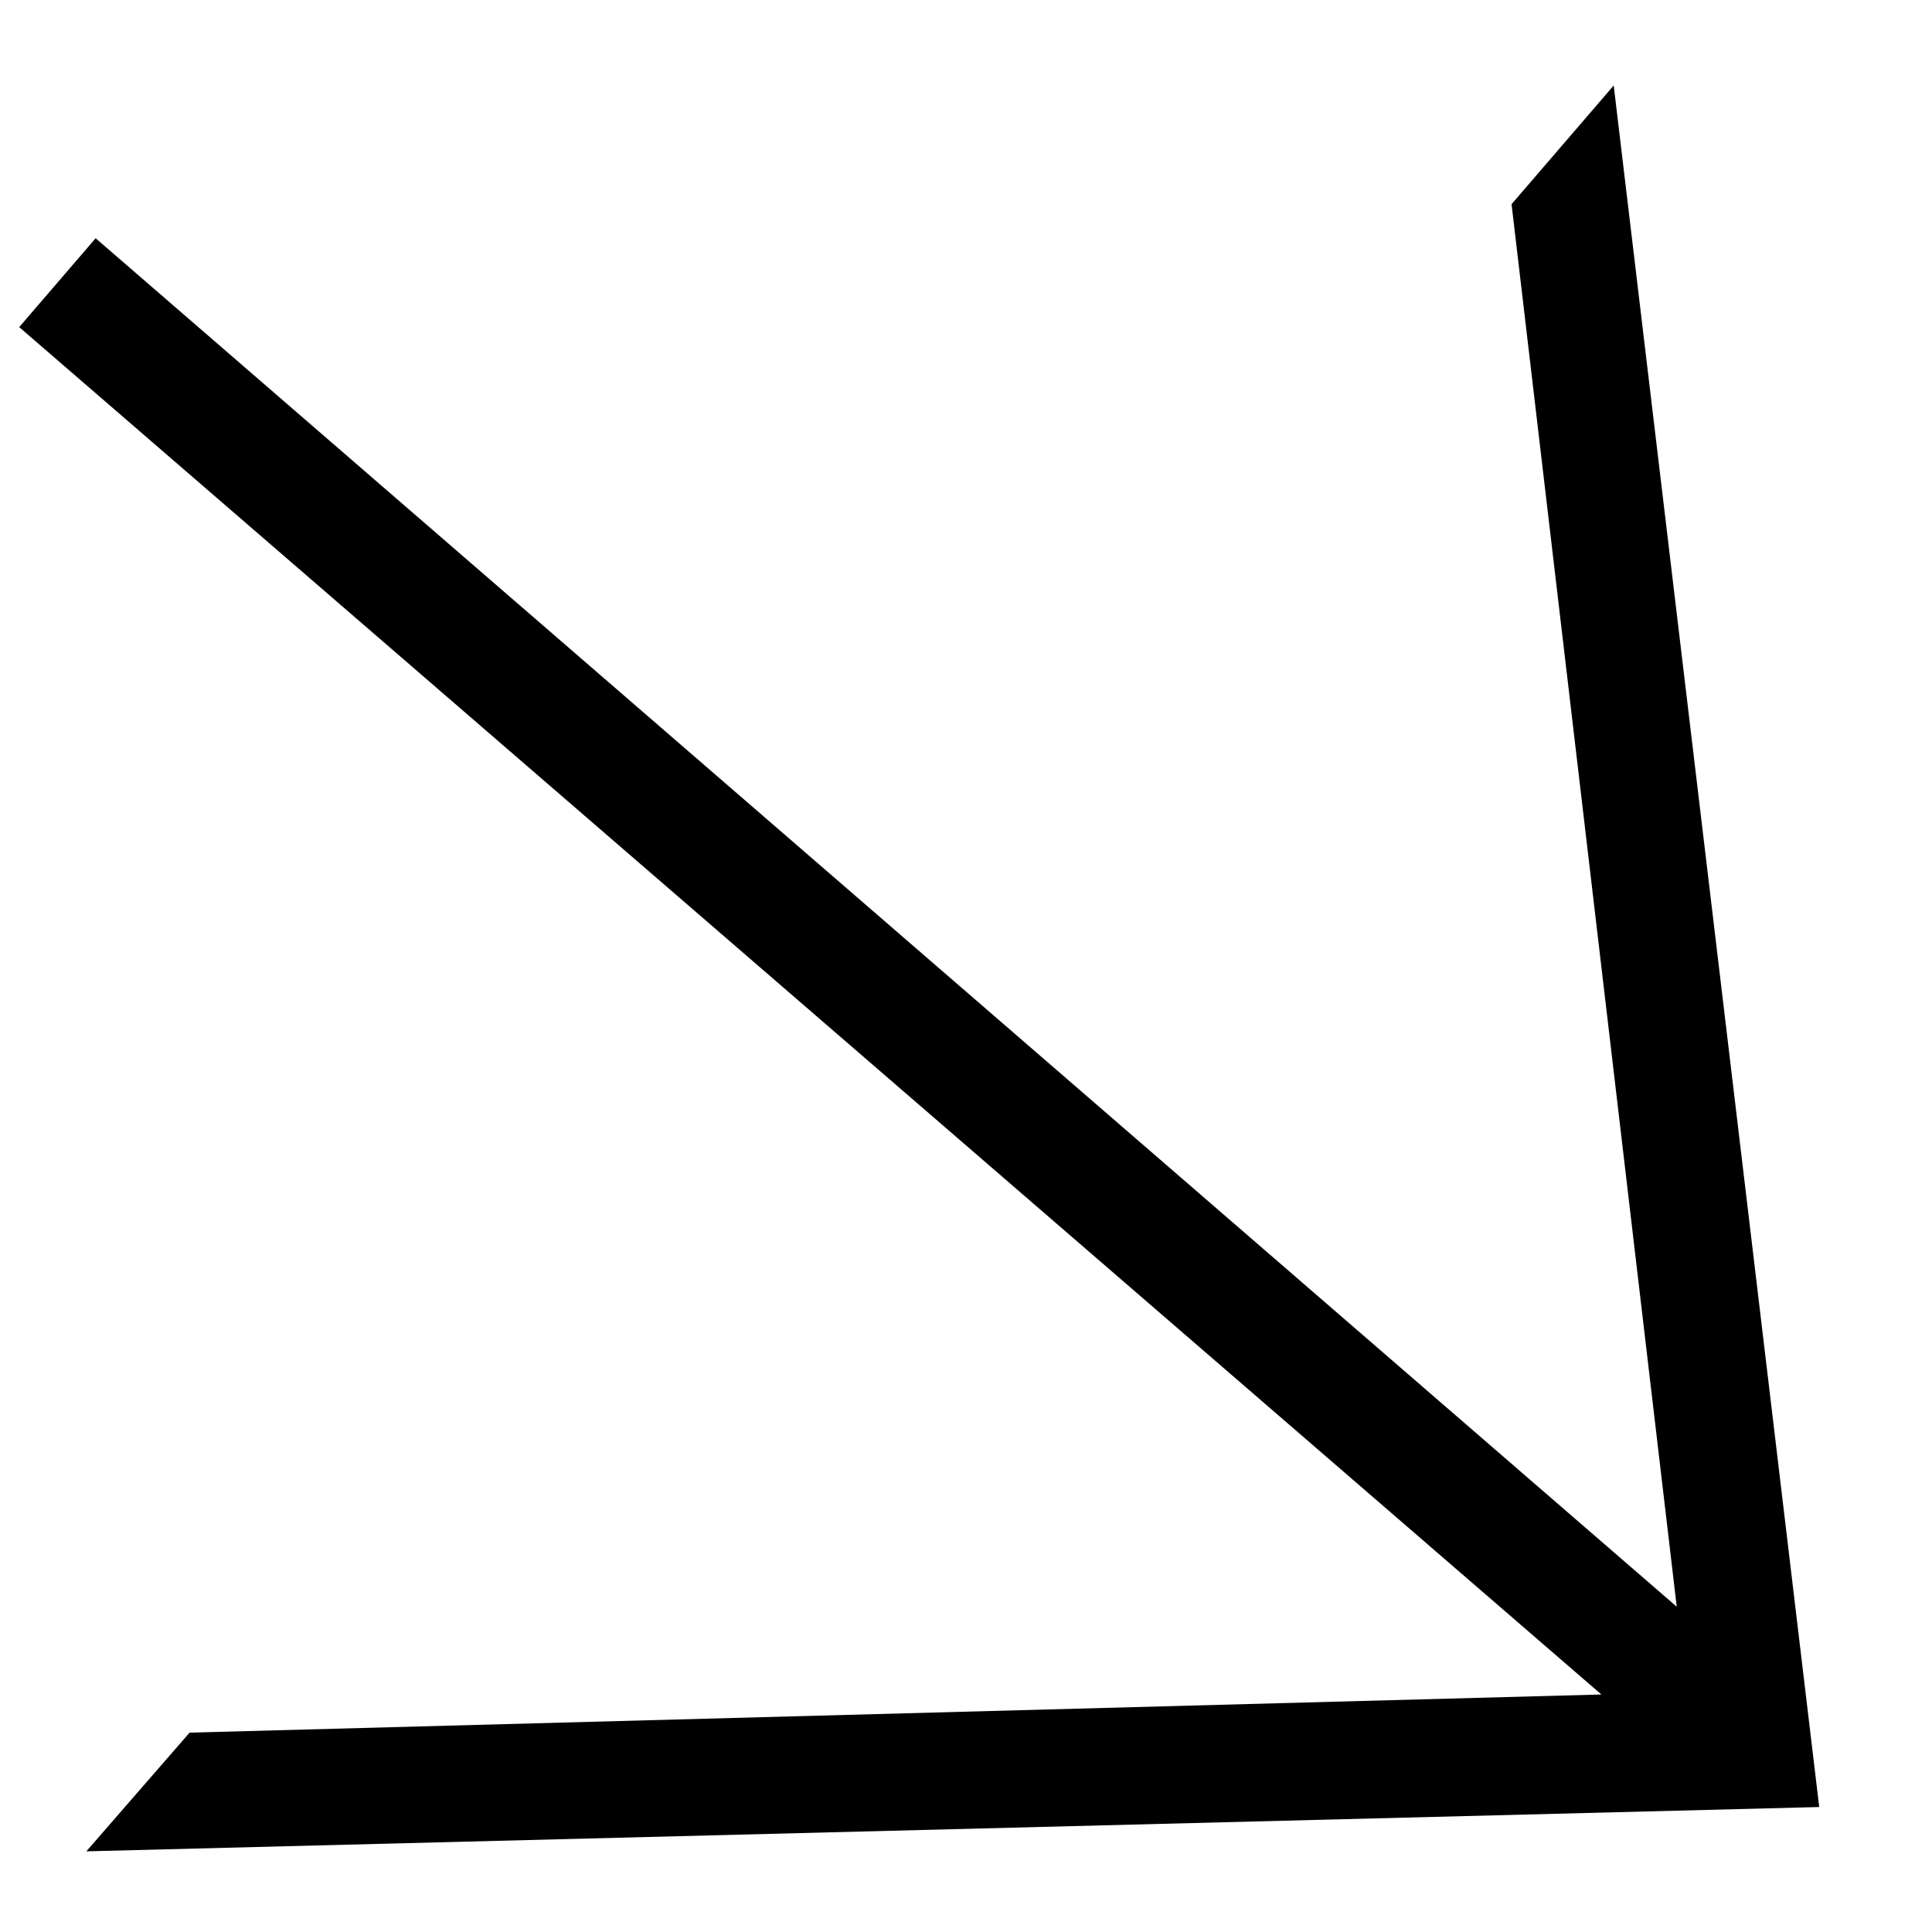 <svg width="16" height="16" viewBox="0 0 16 16" fill="none" xmlns="http://www.w3.org/2000/svg">
<path d="M13.364 0.708L15.066 14.965L0.715 15.332L1.57 14.349L13.262 14.033L0.159 2.709L0.792 1.973L13.886 13.306L12.518 1.691L13.364 0.708Z" fill="black"/>
</svg>
